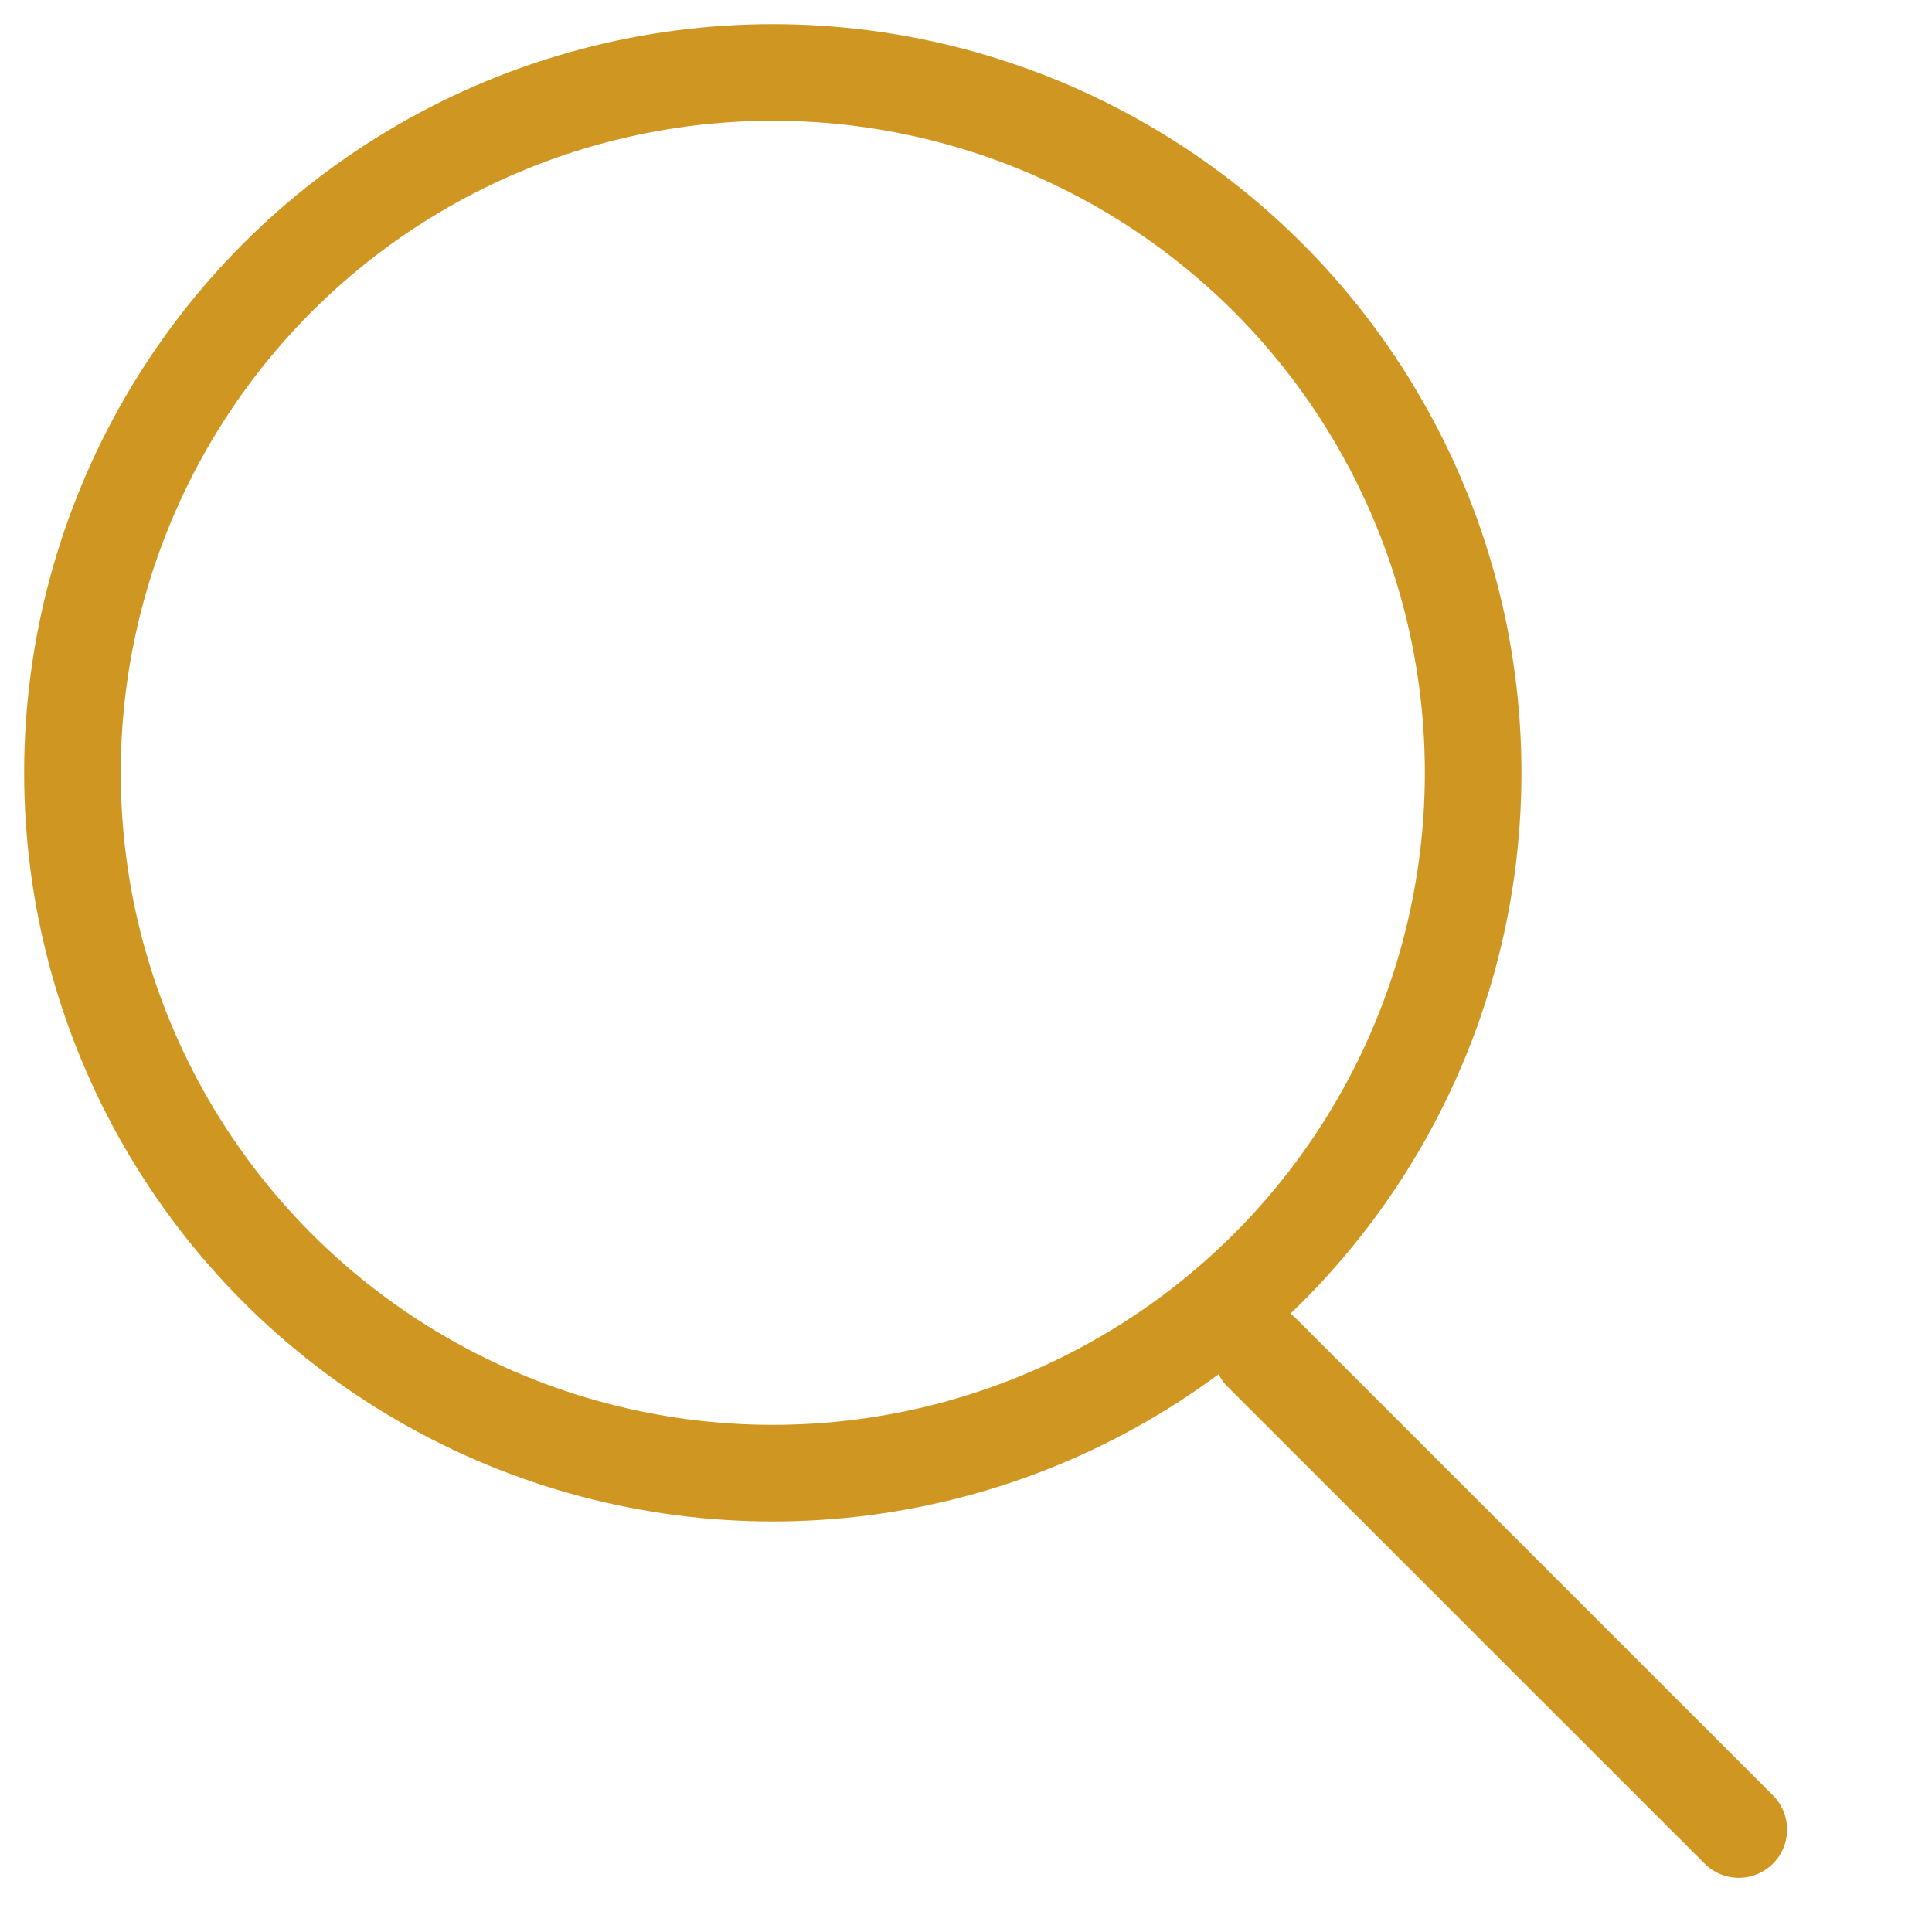 <svg width="20" height="20" viewBox="0 0 20 20" fill="none" xmlns="http://www.w3.org/2000/svg">
<circle cx="8" cy="8" r="7.25" stroke="#d09622" stroke-width="1"/>
<path d="M13.06 14L18 18.939" stroke="#d09622" stroke-width="1" stroke-linecap="round"/>
</svg>
